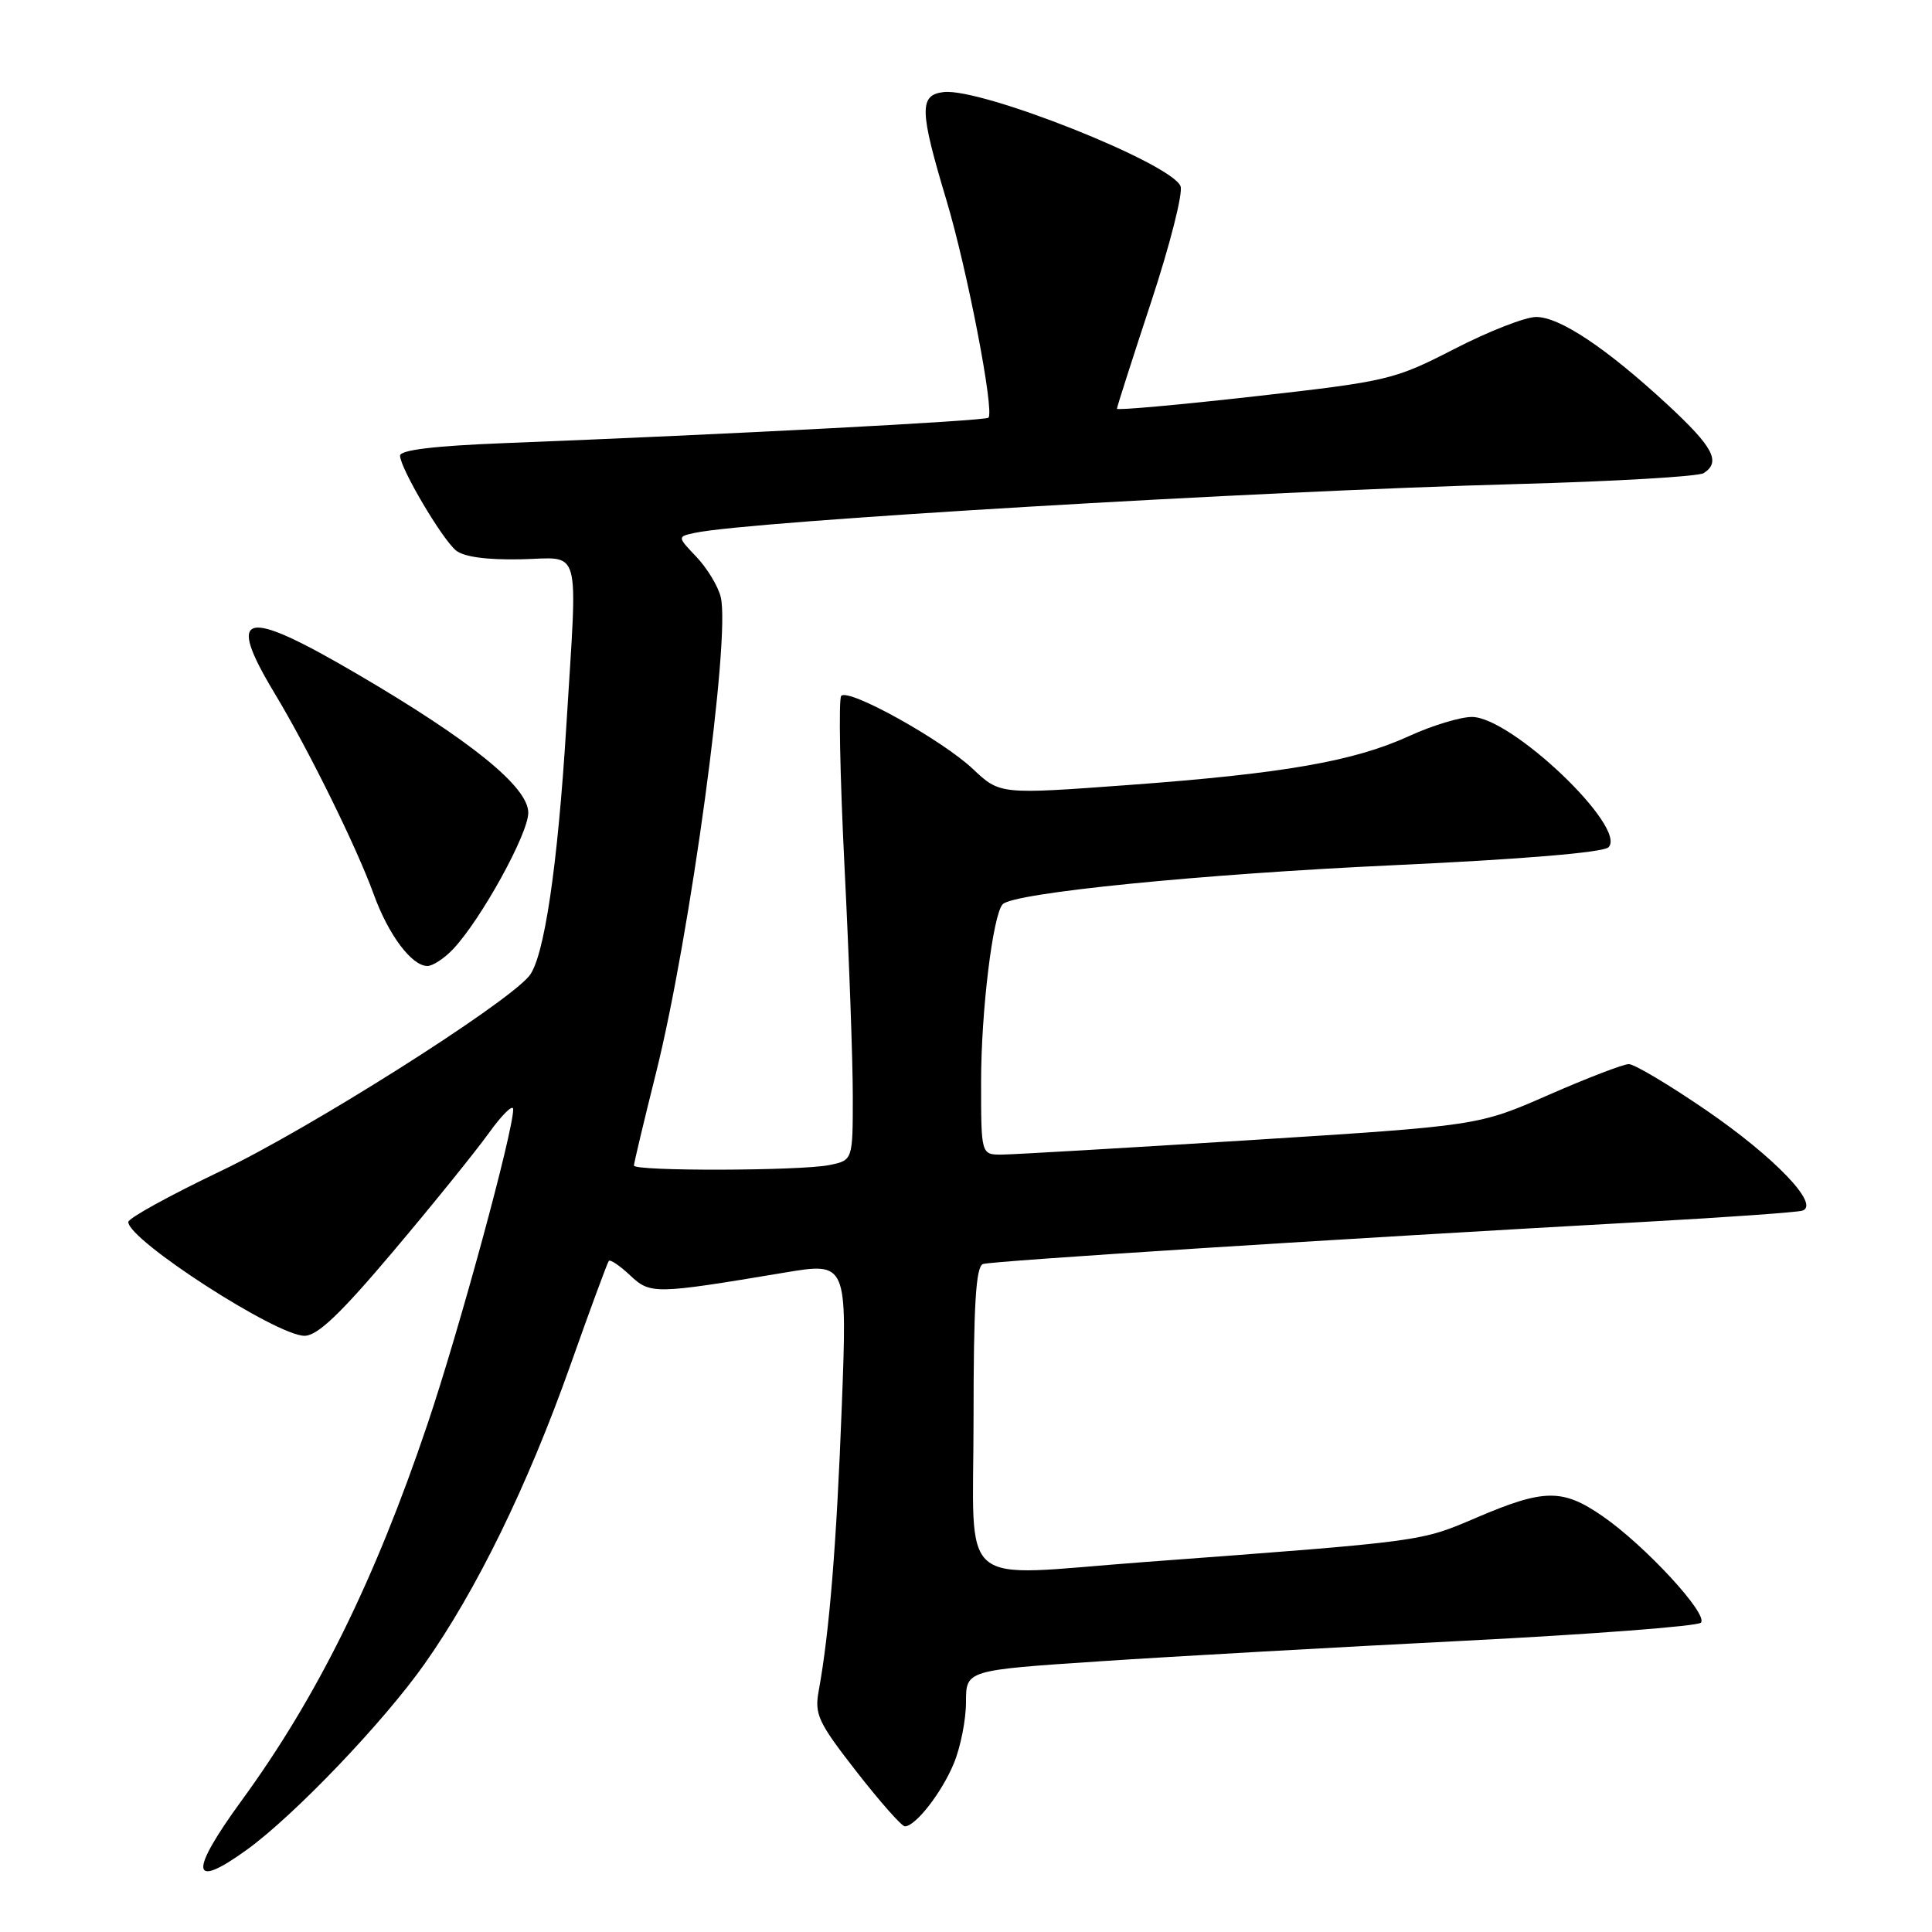 <?xml version="1.0" encoding="UTF-8" standalone="no"?>
<!DOCTYPE svg PUBLIC "-//W3C//DTD SVG 1.1//EN" "http://www.w3.org/Graphics/SVG/1.1/DTD/svg11.dtd" >
<svg xmlns="http://www.w3.org/2000/svg" xmlns:xlink="http://www.w3.org/1999/xlink" version="1.1" viewBox="0 0 256 256">
 <g >
 <path fill="currentColor"
d=" M 32.75 245.07 C 39.03 240.51 50.78 228.23 56.24 220.50 C 63.12 210.76 69.91 196.87 75.54 181.00 C 78.17 173.57 80.48 167.31 80.67 167.08 C 80.85 166.85 82.12 167.70 83.47 168.97 C 86.18 171.52 86.69 171.51 103.88 168.64 C 112.27 167.23 112.27 167.23 111.54 186.37 C 110.85 204.62 109.89 216.35 108.49 224.00 C 107.90 227.16 108.39 228.20 113.49 234.75 C 116.60 238.74 119.48 242.00 119.90 242.00 C 121.31 242.00 124.81 237.51 126.40 233.63 C 127.28 231.50 128.00 227.86 128.00 225.53 C 128.00 221.31 128.00 221.31 145.75 220.13 C 155.51 219.48 177.22 218.26 194.00 217.41 C 210.78 216.56 224.89 215.48 225.37 215.02 C 226.45 213.96 217.96 204.76 212.32 200.88 C 207.04 197.24 204.60 197.27 195.70 201.07 C 188.14 204.30 188.91 204.20 151.50 206.99 C 126.41 208.86 129.00 211.06 129.00 187.97 C 129.00 172.85 129.31 167.83 130.25 167.49 C 131.43 167.08 176.88 164.18 218.50 161.87 C 228.95 161.29 238.09 160.64 238.81 160.42 C 241.24 159.68 235.16 153.33 226.01 147.06 C 221.14 143.73 216.56 141.00 215.83 141.00 C 215.10 141.00 210.32 142.84 205.20 145.08 C 195.90 149.16 195.90 149.16 165.70 151.07 C 149.09 152.11 134.26 152.98 132.75 152.99 C 130.00 153.00 130.00 153.00 130.00 143.33 C 130.00 133.99 131.56 121.21 132.86 119.82 C 134.29 118.30 159.13 115.82 184.76 114.64 C 201.65 113.86 212.44 112.96 213.13 112.27 C 215.69 109.71 200.28 95.00 195.03 95.00 C 193.50 95.00 189.75 96.14 186.72 97.53 C 179.40 100.88 170.06 102.51 149.50 104.02 C 132.50 105.27 132.50 105.27 128.91 101.89 C 124.84 98.05 112.49 91.18 111.47 92.20 C 111.10 92.56 111.30 102.74 111.90 114.81 C 112.51 126.88 113.00 140.58 113.00 145.25 C 113.00 153.75 113.00 153.75 109.87 154.38 C 106.00 155.15 84.00 155.21 84.00 154.44 C 84.00 154.13 85.31 148.62 86.92 142.19 C 91.45 124.08 96.83 84.49 95.50 79.11 C 95.15 77.67 93.70 75.29 92.29 73.80 C 89.73 71.11 89.73 71.11 92.11 70.60 C 99.30 69.06 166.40 65.08 201.00 64.14 C 213.93 63.79 225.06 63.14 225.75 62.69 C 228.06 61.20 227.03 59.25 220.98 53.64 C 212.87 46.14 206.68 42.00 203.55 42.00 C 202.12 42.00 197.25 43.90 192.73 46.23 C 184.74 50.33 183.96 50.52 166.25 52.52 C 156.21 53.65 148.00 54.39 148.00 54.16 C 148.00 53.93 150.04 47.57 152.53 40.02 C 155.02 32.48 156.77 25.57 156.43 24.68 C 155.27 21.65 130.03 11.62 125.04 12.20 C 121.78 12.58 121.83 14.61 125.40 26.50 C 128.17 35.73 131.80 54.55 130.97 55.35 C 130.53 55.77 96.87 57.54 66.75 58.72 C 57.57 59.08 53.00 59.63 53.01 60.38 C 53.02 62.02 58.54 71.38 60.41 72.93 C 61.45 73.79 64.47 74.20 69.00 74.11 C 77.15 73.94 76.54 71.74 75.05 96.06 C 73.90 114.84 72.09 127.02 70.09 129.36 C 66.73 133.30 40.94 149.60 29.25 155.17 C 22.51 158.39 17.00 161.42 17.00 161.92 C 17.00 164.32 36.63 177.00 40.35 177.00 C 42.06 177.00 45.09 174.12 52.08 165.84 C 57.26 159.71 62.96 152.65 64.75 150.17 C 66.54 147.68 68.00 146.25 68.00 146.99 C 68.00 149.97 60.83 176.31 56.63 188.75 C 49.67 209.37 42.04 224.83 32.06 238.52 C 25.00 248.20 25.24 250.51 32.75 245.07 Z  M 60.05 125.75 C 63.75 121.82 70.00 110.49 70.00 107.69 C 70.00 104.28 62.40 98.12 47.23 89.25 C 32.23 80.47 29.87 81.04 36.39 91.87 C 40.87 99.30 47.26 112.26 49.52 118.50 C 51.47 123.88 54.56 128.00 56.64 128.00 C 57.34 128.00 58.88 126.99 60.05 125.75 Z "/>
</g>
</svg>